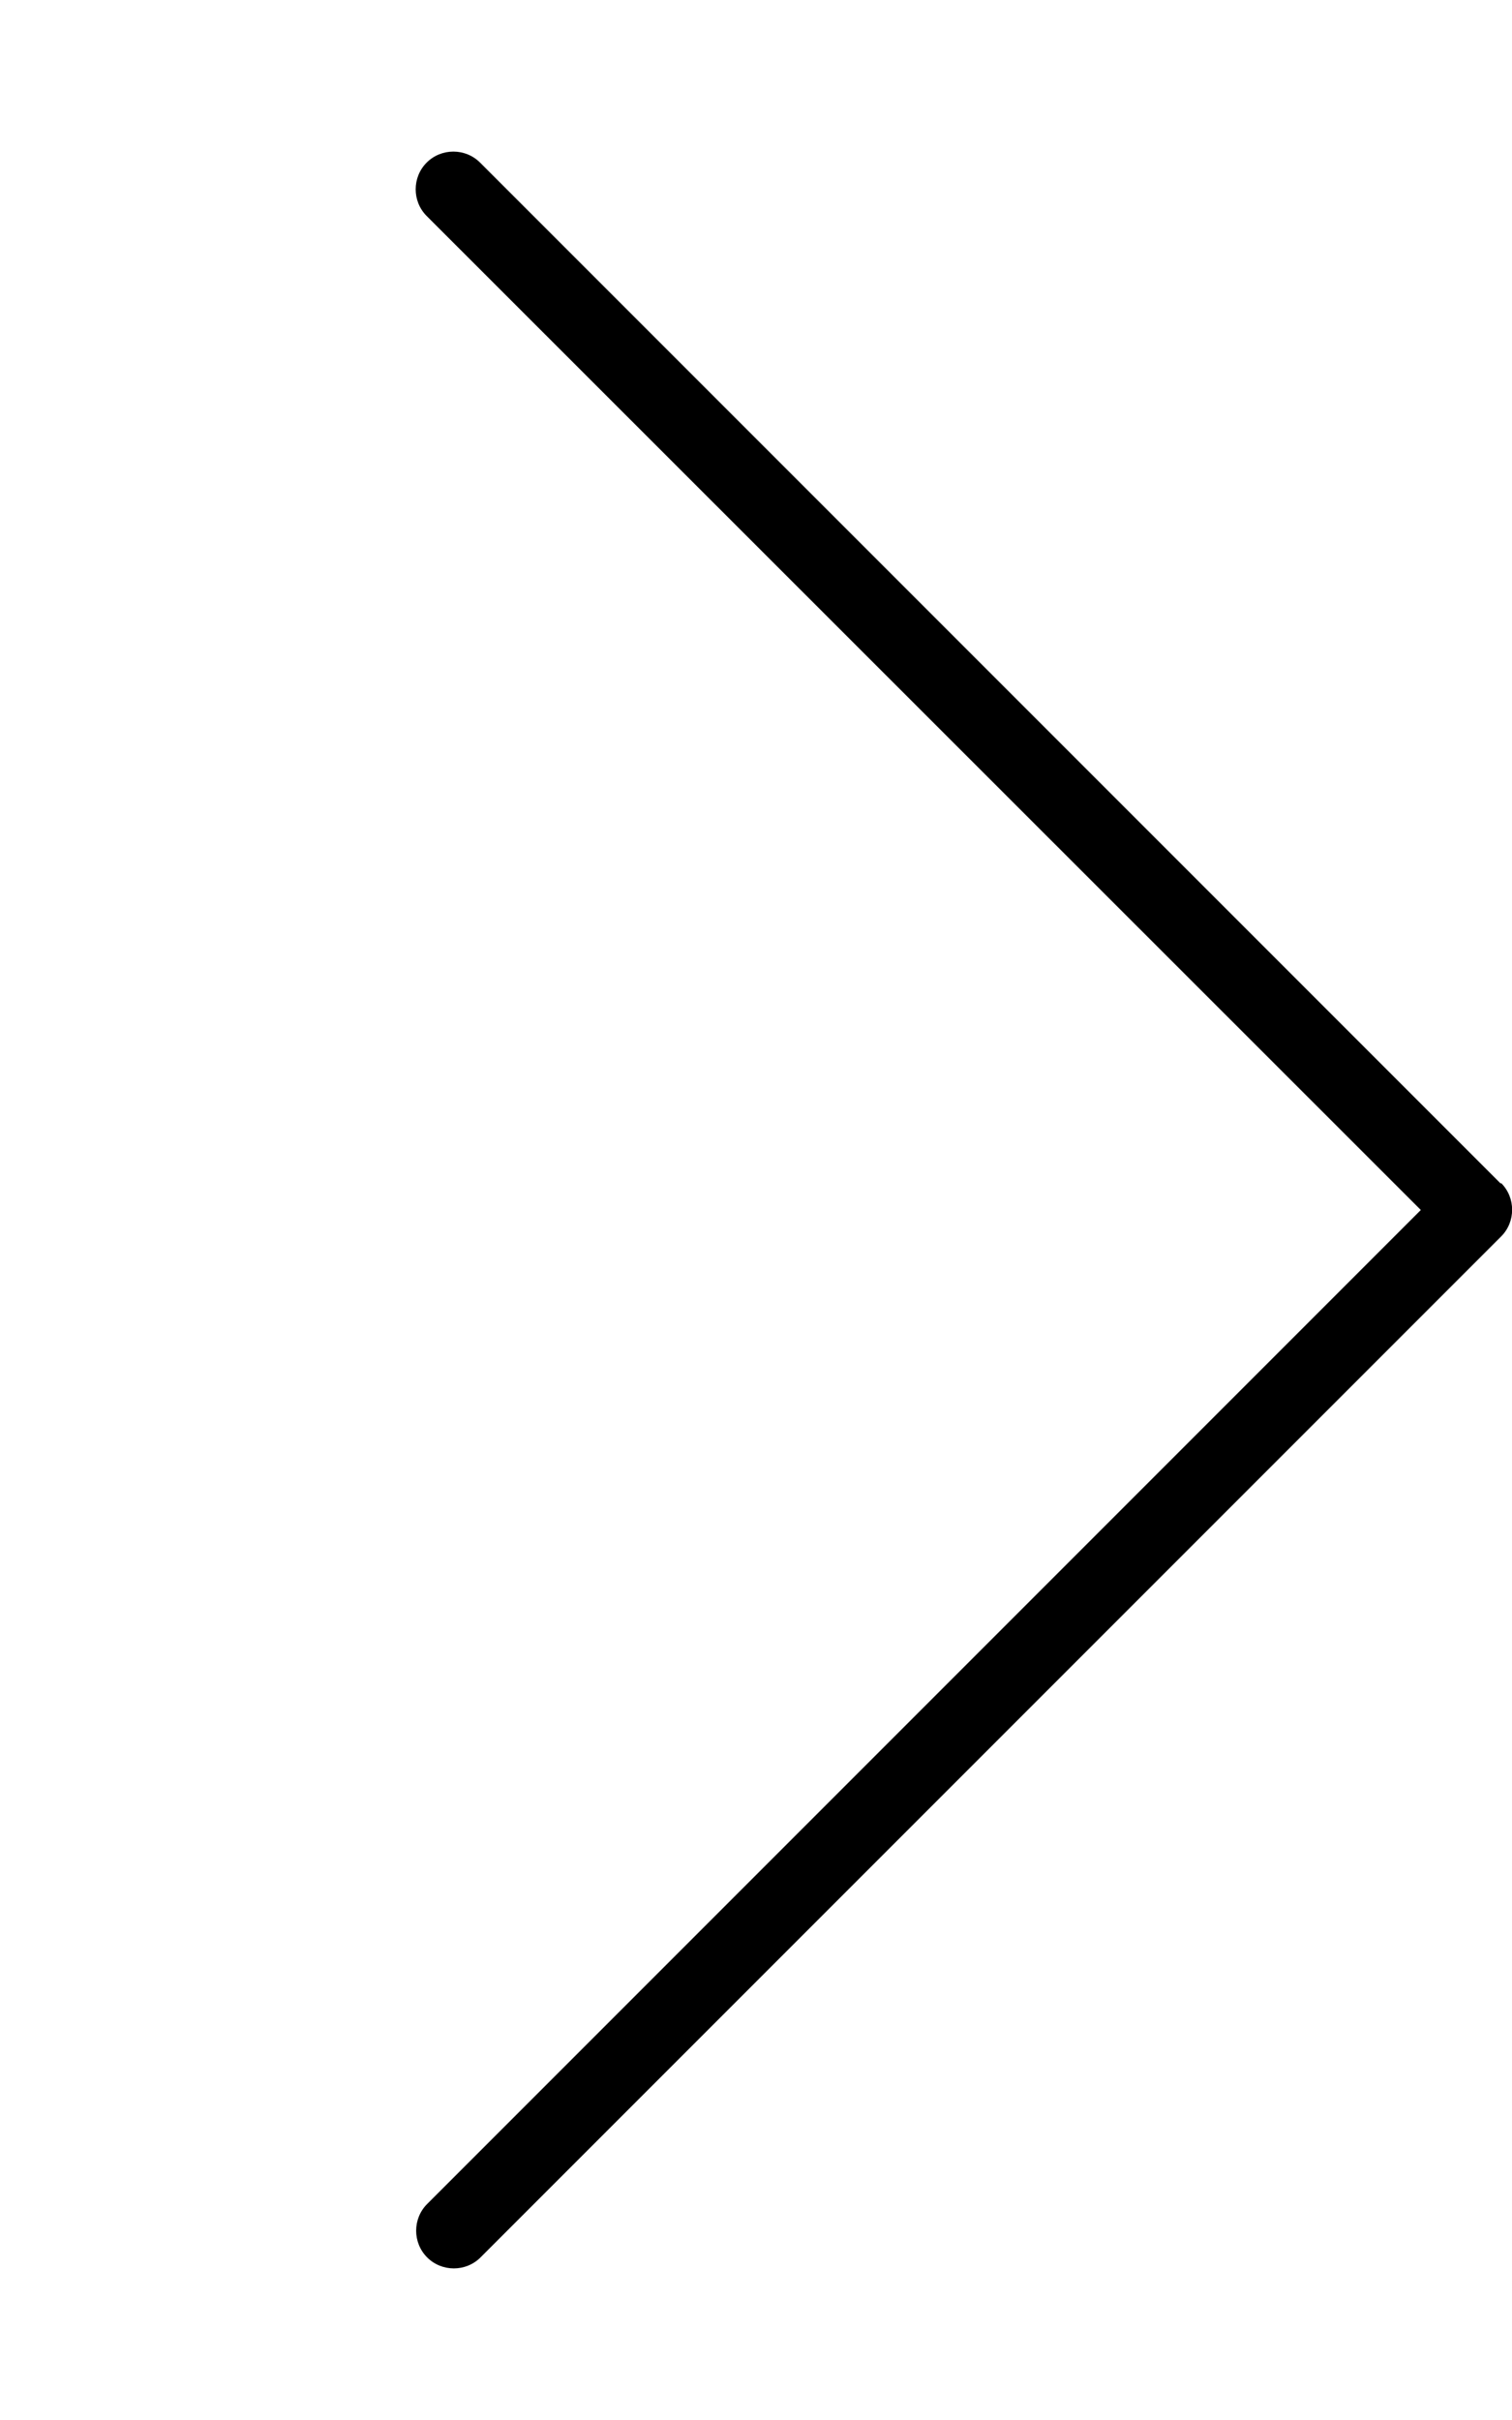 <svg xmlns="http://www.w3.org/2000/svg" viewBox="0 0 320 512"><!--! Font Awesome Pro 7.0.1 by @fontawesome - https://fontawesome.com License - https://fontawesome.com/license (Commercial License) Copyright 2025 Fonticons, Inc. --><path opacity=".4" fill="currentColor" d=""/><path fill="currentColor" d="M317.7 250.3c3.1 3.1 3.1 8.2 0 11.3l-216 216c-3.1 3.1-8.2 3.1-11.3 0s-3.1-8.2 0-11.3L300.7 256 90.3 45.7c-3.1-3.1-3.1-8.2 0-11.3s8.2-3.1 11.3 0l216 216z"/></svg>
